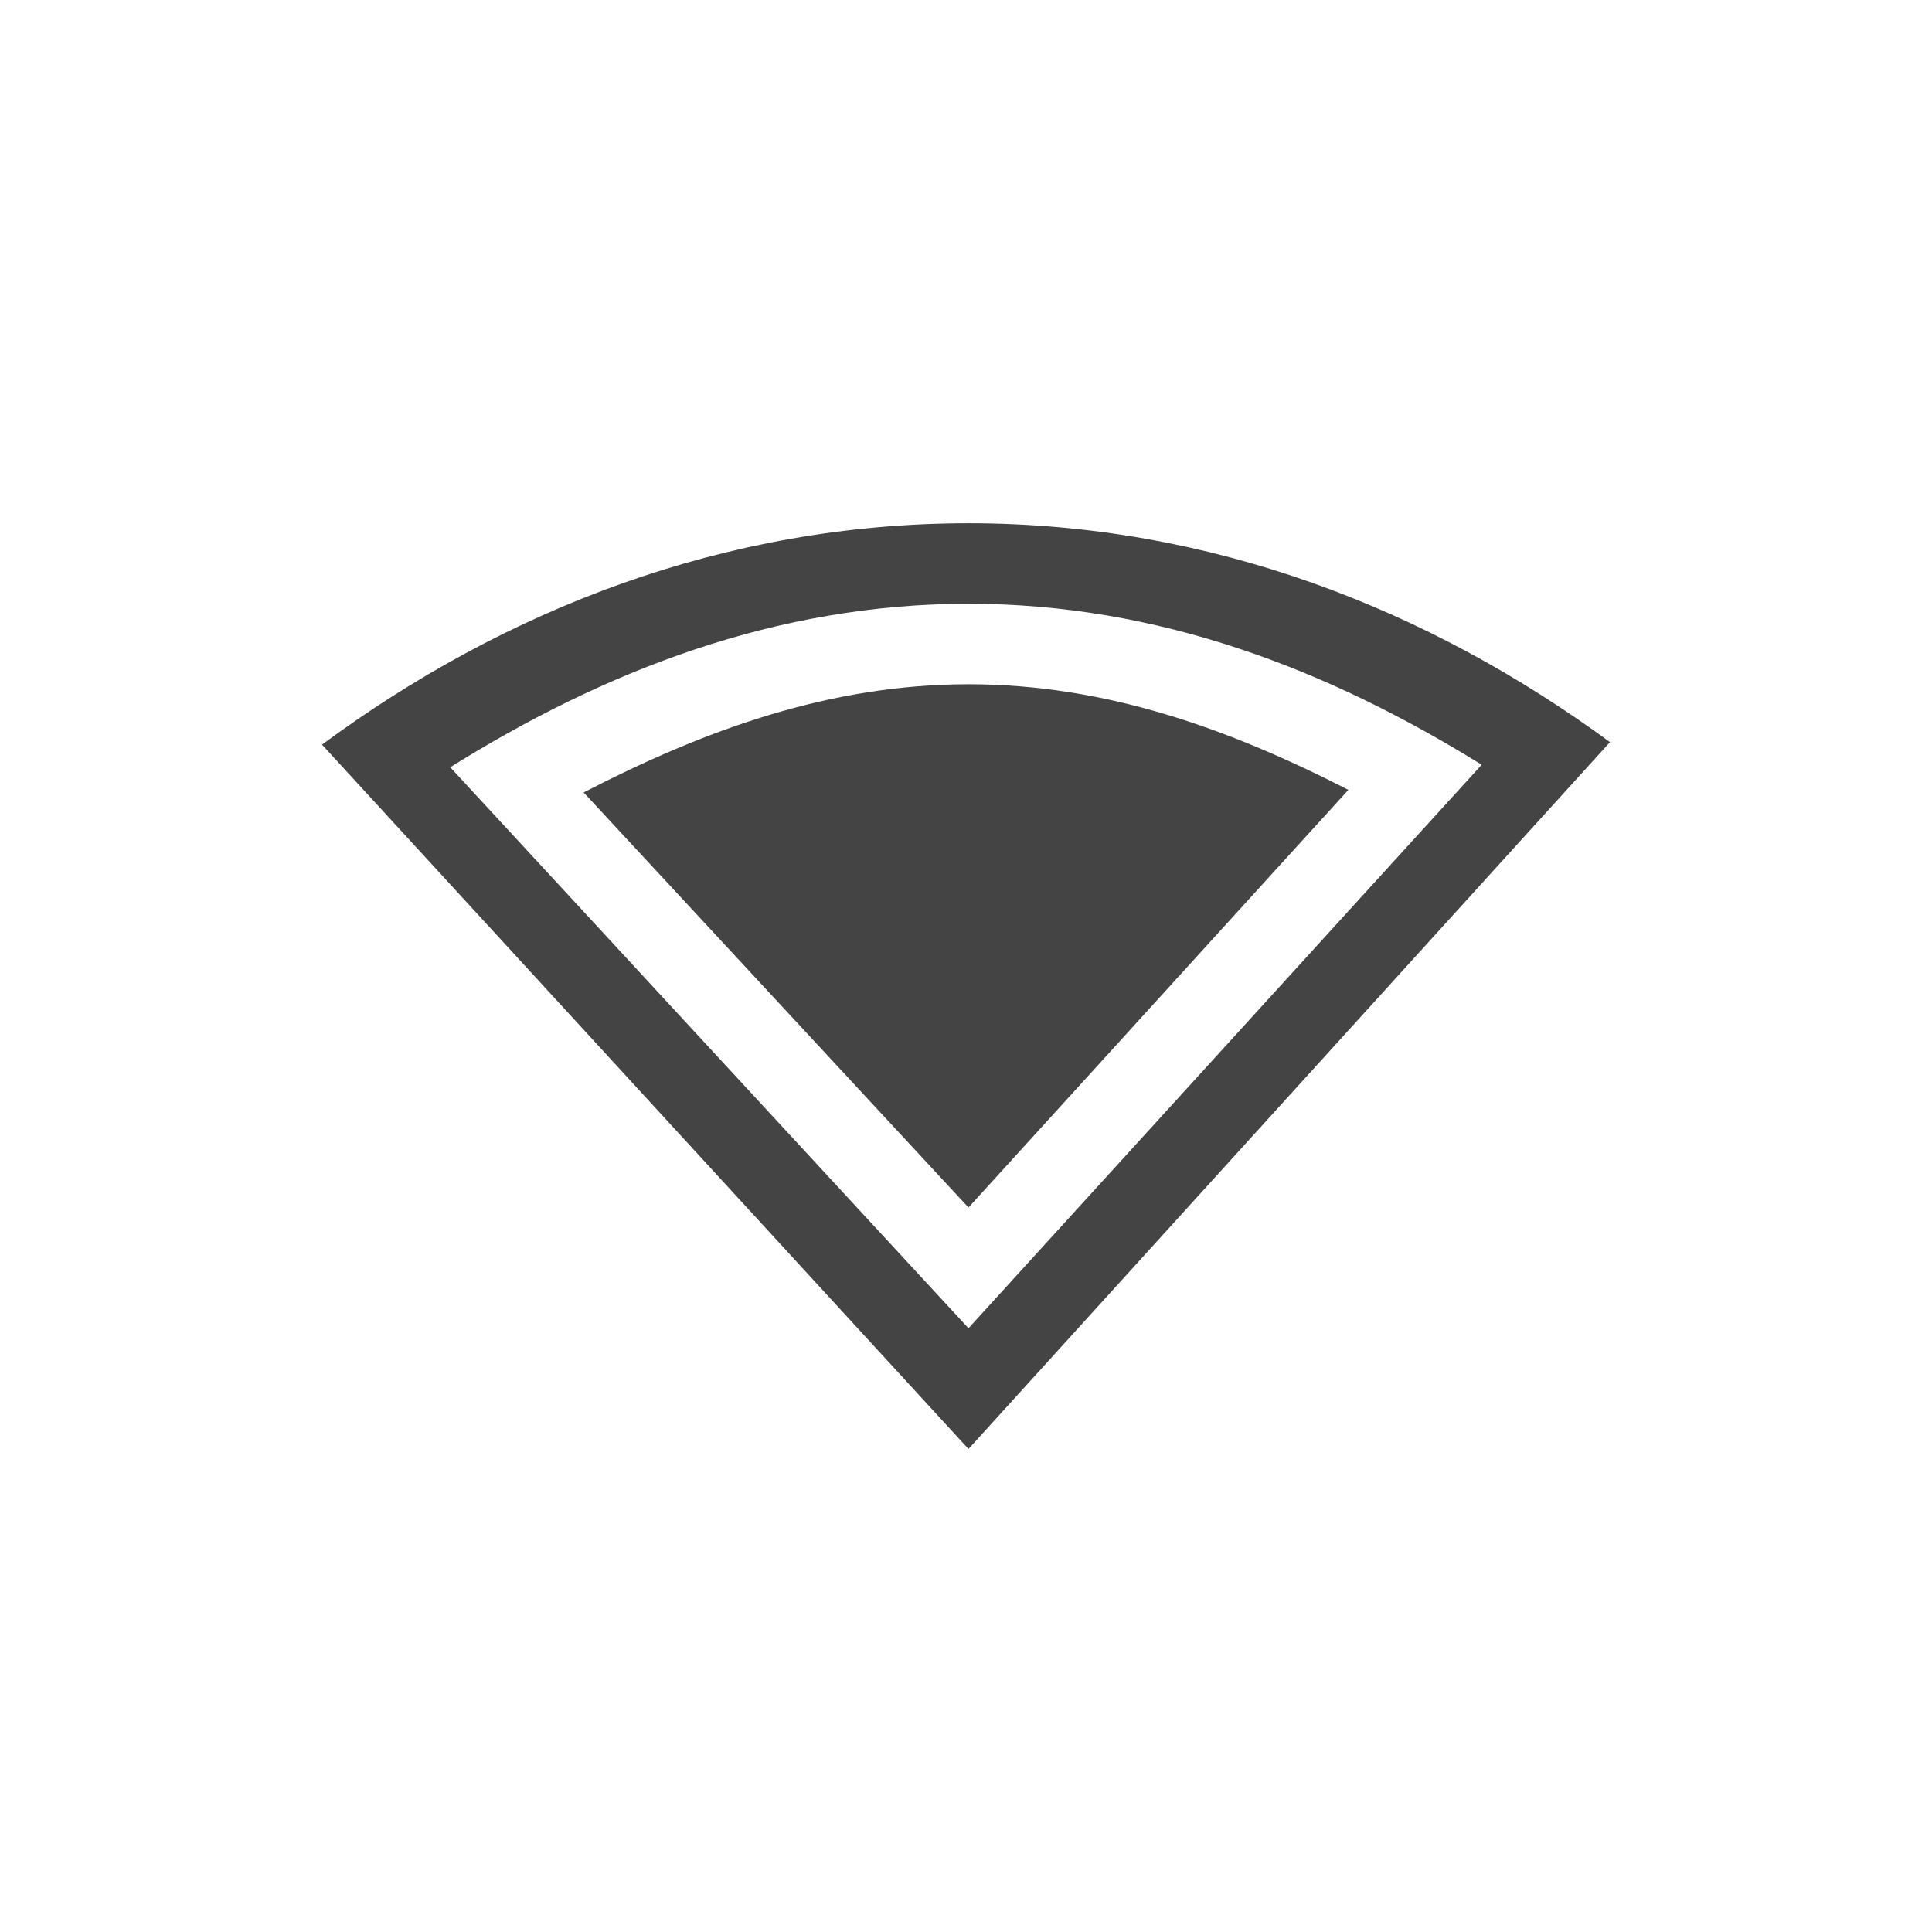 <?xml version="1.0" encoding="UTF-8" standalone="no"?>
<svg xmlns="http://www.w3.org/2000/svg" xmlns:xlink="http://www.w3.org/1999/xlink" xmlns:sodipodi="http://sodipodi.sourceforge.net/DTD/sodipodi-0.dtd" xmlns:inkscape="http://www.inkscape.org/namespaces/inkscape" version="1.1" width="48" height="48">
 <defs id="defs4">
  <linearGradient y1="92.54" x2="0" y2="7.02" id="ButtonShadow-9" gradientUnits="userSpaceOnUse" gradientTransform="scale(1.006,0.994)">
   <stop id="stop3750-3"/>
   <stop id="stop3752-1" offset="1" stop-opacity="0.588"/>
  </linearGradient>
  <filter color-interpolation-filters="sRGB" id="filter3174-4">
   <feGaussianBlur stdDeviation="1.71" id="feGaussianBlur3176-5"/>
  </filter>
  <linearGradient y1="92.54" x2="0" y2="7.02" id="linearGradient6176" xlink:href="#ButtonShadow-9" gradientUnits="userSpaceOnUse" gradientTransform="scale(1.006,0.994)"/>
 </defs>
 <g id="g5963" transform="matrix(2,0,0,2,-514,815)" fill="#444444" enable-background="new">
  <path id="path3074" d="m 269.031,-401 c -3.034,0 -5.766,1.078 -8.031,2.75 l 8.031,8.75 7.969,-8.781 C 274.744,-399.935 272.043,-401 269.031,-401 z m 0,1 c 2.37,0 4.474,0.821 6.375,2 l -6.375,7 -6.438,-6.969 c 1.913,-1.195 4.044,-2.031 6.438,-2.031 z" inkscape:connector-curvature="0" color="#ffffff"/>
  <path id="path7407" d="m 269.031,-399 c -1.729,0 -3.289,0.573 -4.781,1.344 l 4.781,5.156 4.719,-5.188 c -1.476,-0.756 -3.011,-1.312 -4.719,-1.312 z" inkscape:connector-curvature="0" color="#ffffff"/>
 </g>
</svg>